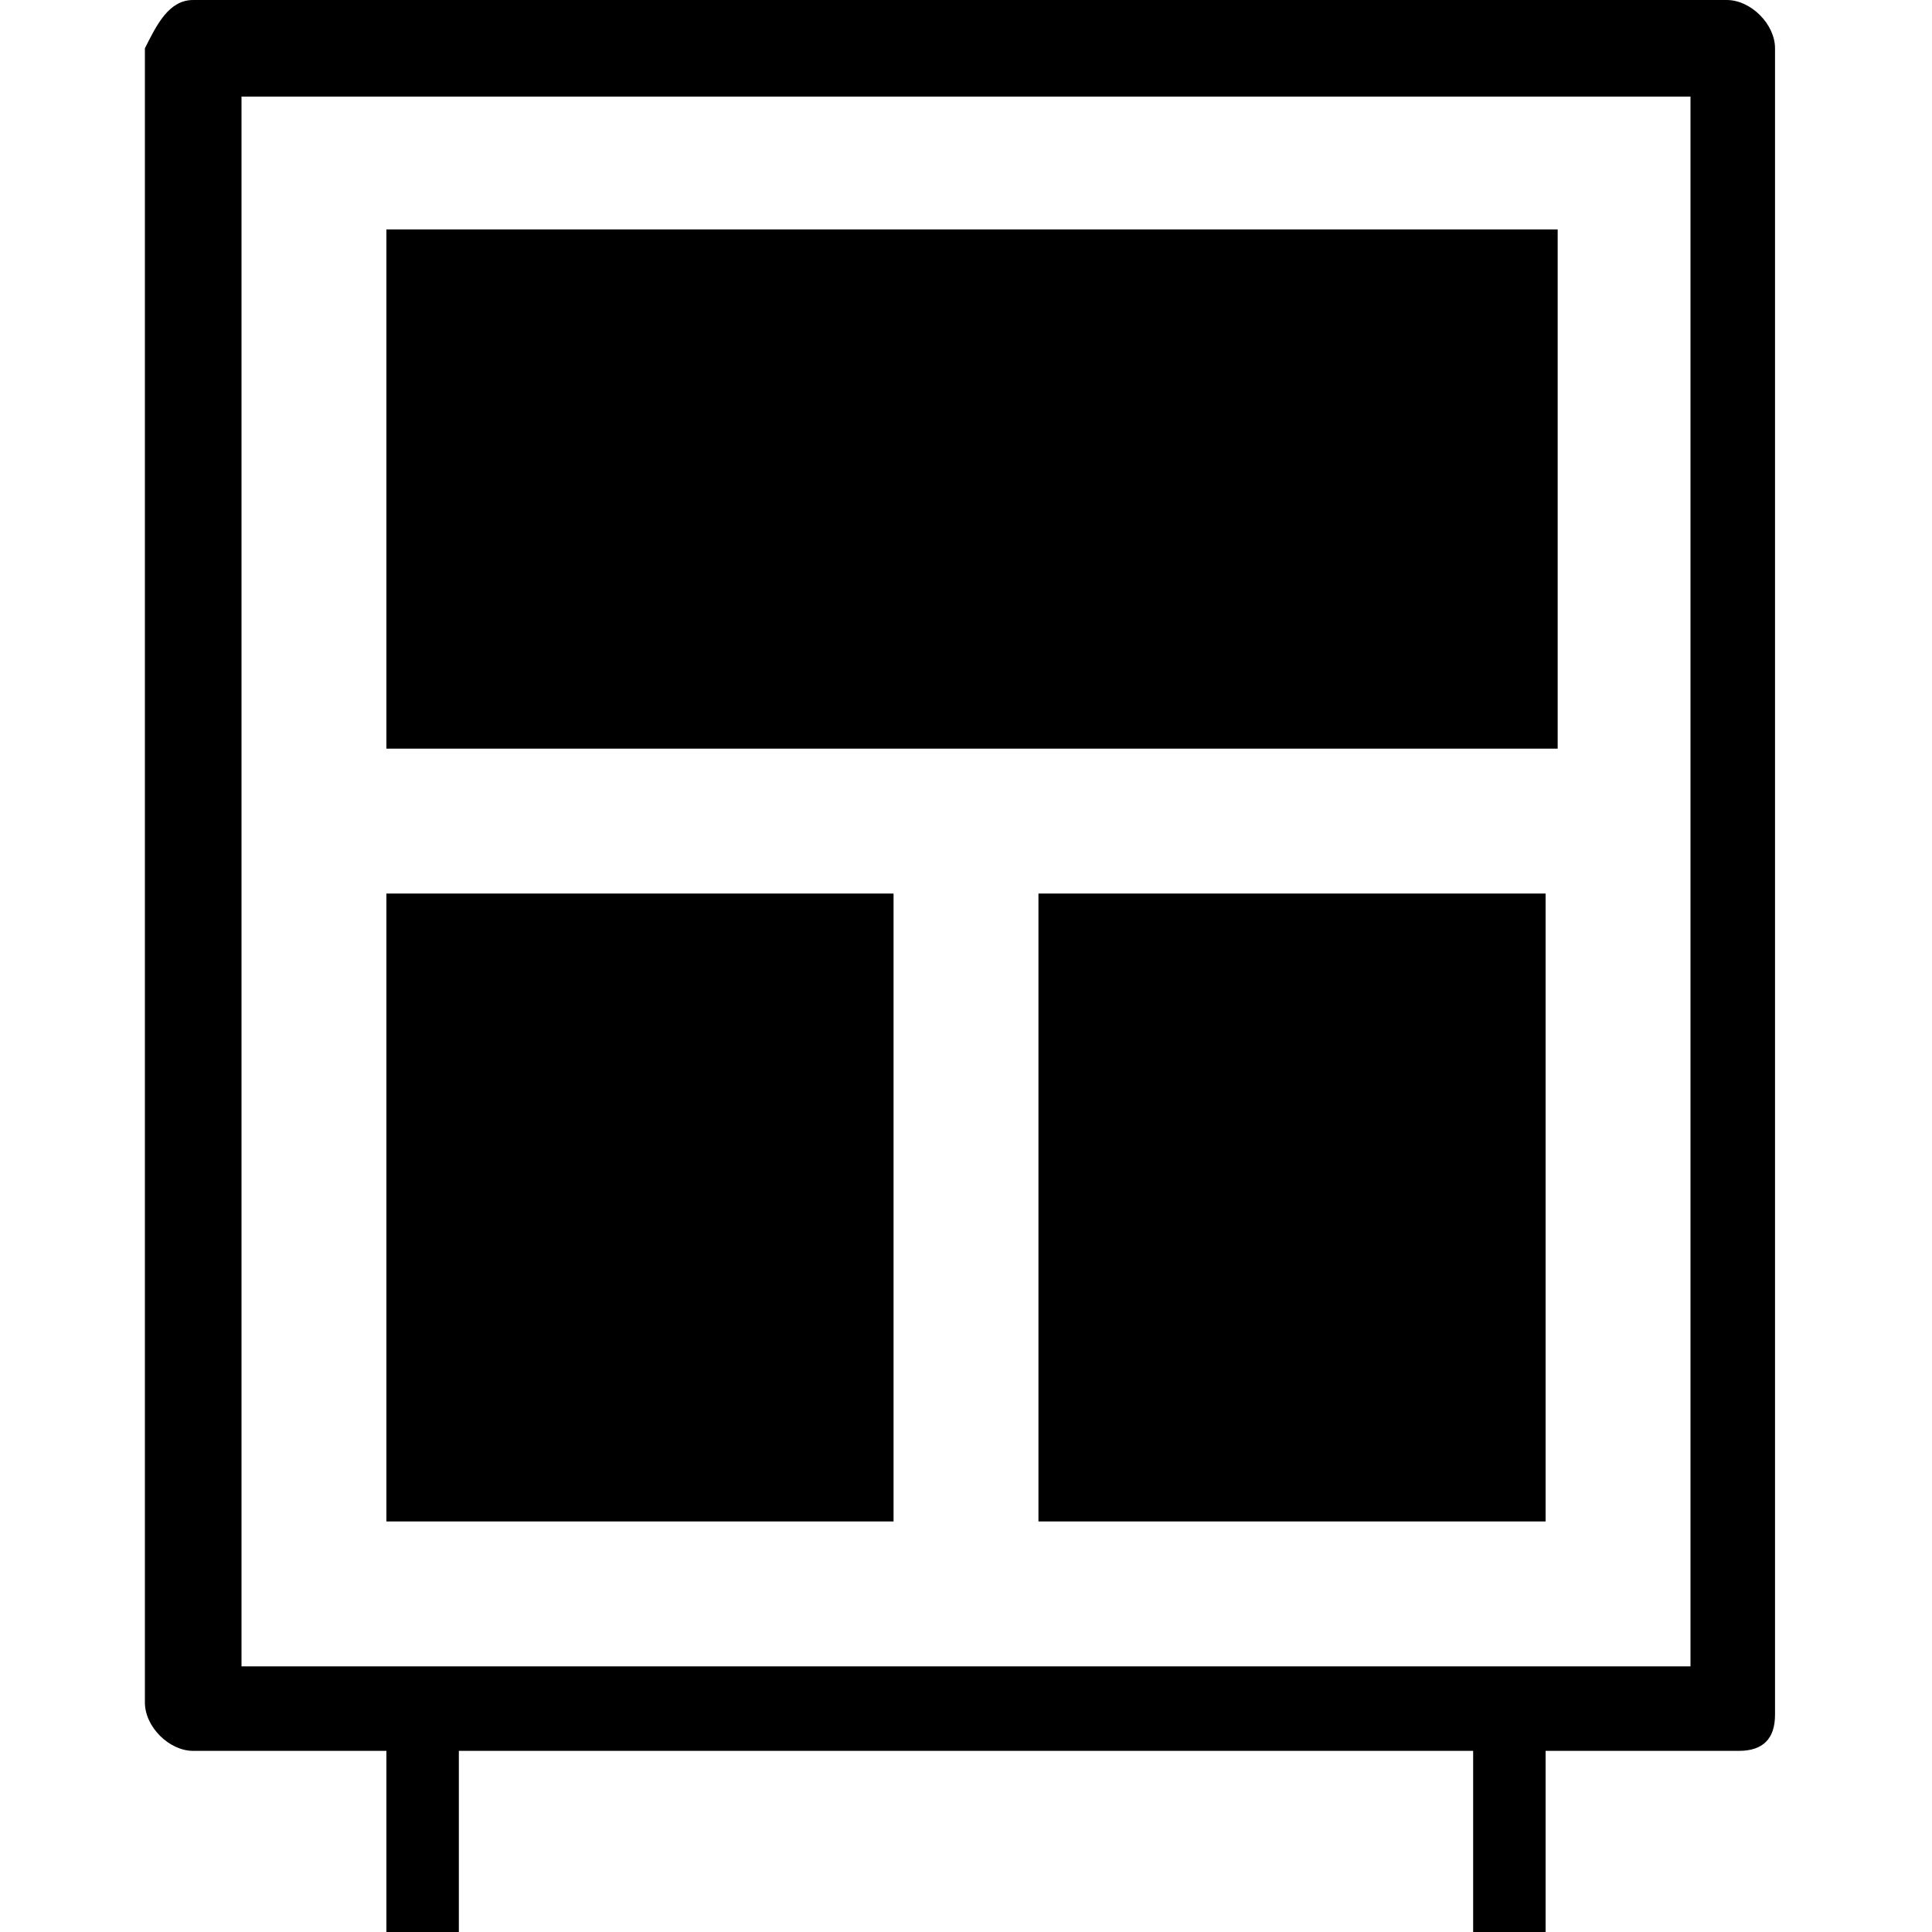 <?xml version="1.0" encoding="utf-8"?>
<!-- Generator: Adobe Illustrator 22.1.0, SVG Export Plug-In . SVG Version: 6.00 Build 0)  -->
<svg version="1.1" id="图层_1" xmlns="http://www.w3.org/2000/svg" xmlns:xlink="http://www.w3.org/1999/xlink" x="0px" y="0px"
	 viewBox="0 0 16 16" style="enable-background:new 0 0 16 16;" xml:space="preserve">
<g>
	<rect x="3.2" y="1.9" width="9.7" height="4.3"/>
	<rect x="3.2" y="7.4" width="4.2" height="5.2"/>
	<rect x="8.6" y="7.4" width="4.2" height="5.2"/>
	<path d="M14.4,14.5H1.6c-0.2,0-0.4-0.2-0.4-0.4V0.4C1.3,0.2,1.4,0,1.6,0h12.7c0.2,0,0.4,0.2,0.4,0.4v13.8
		C14.7,14.4,14.6,14.5,14.4,14.5L14.4,14.5z M2,13.8h12v-13H2V13.8z M2,13.8"/>
	<path d="M8.3,4.4H7.7c-0.2,0-0.4-0.2-0.4-0.4c0-0.2,0.2-0.4,0.4-0.4h0.6c0.2,0,0.4,0.2,0.4,0.4C8.7,4.3,8.5,4.4,8.3,4.4L8.3,4.4z
		 M5.6,10.6H5c-0.2,0-0.4-0.2-0.4-0.4C4.6,10,4.8,9.8,5,9.8h0.6c0.2,0,0.4,0.2,0.4,0.4C5.9,10.4,5.8,10.6,5.6,10.6L5.6,10.6z
		 M11,10.6h-0.6c-0.2,0-0.4-0.2-0.4-0.4c0-0.2,0.2-0.4,0.4-0.4H11c0.2,0,0.4,0.2,0.4,0.4C11.4,10.4,11.2,10.6,11,10.6L11,10.6z
		 M3.2,14.2h0.6V16H3.2V14.2z M12.2,14.2h0.6V16h-0.6V14.2z M12.2,14.2"/>
</g>
</svg>
